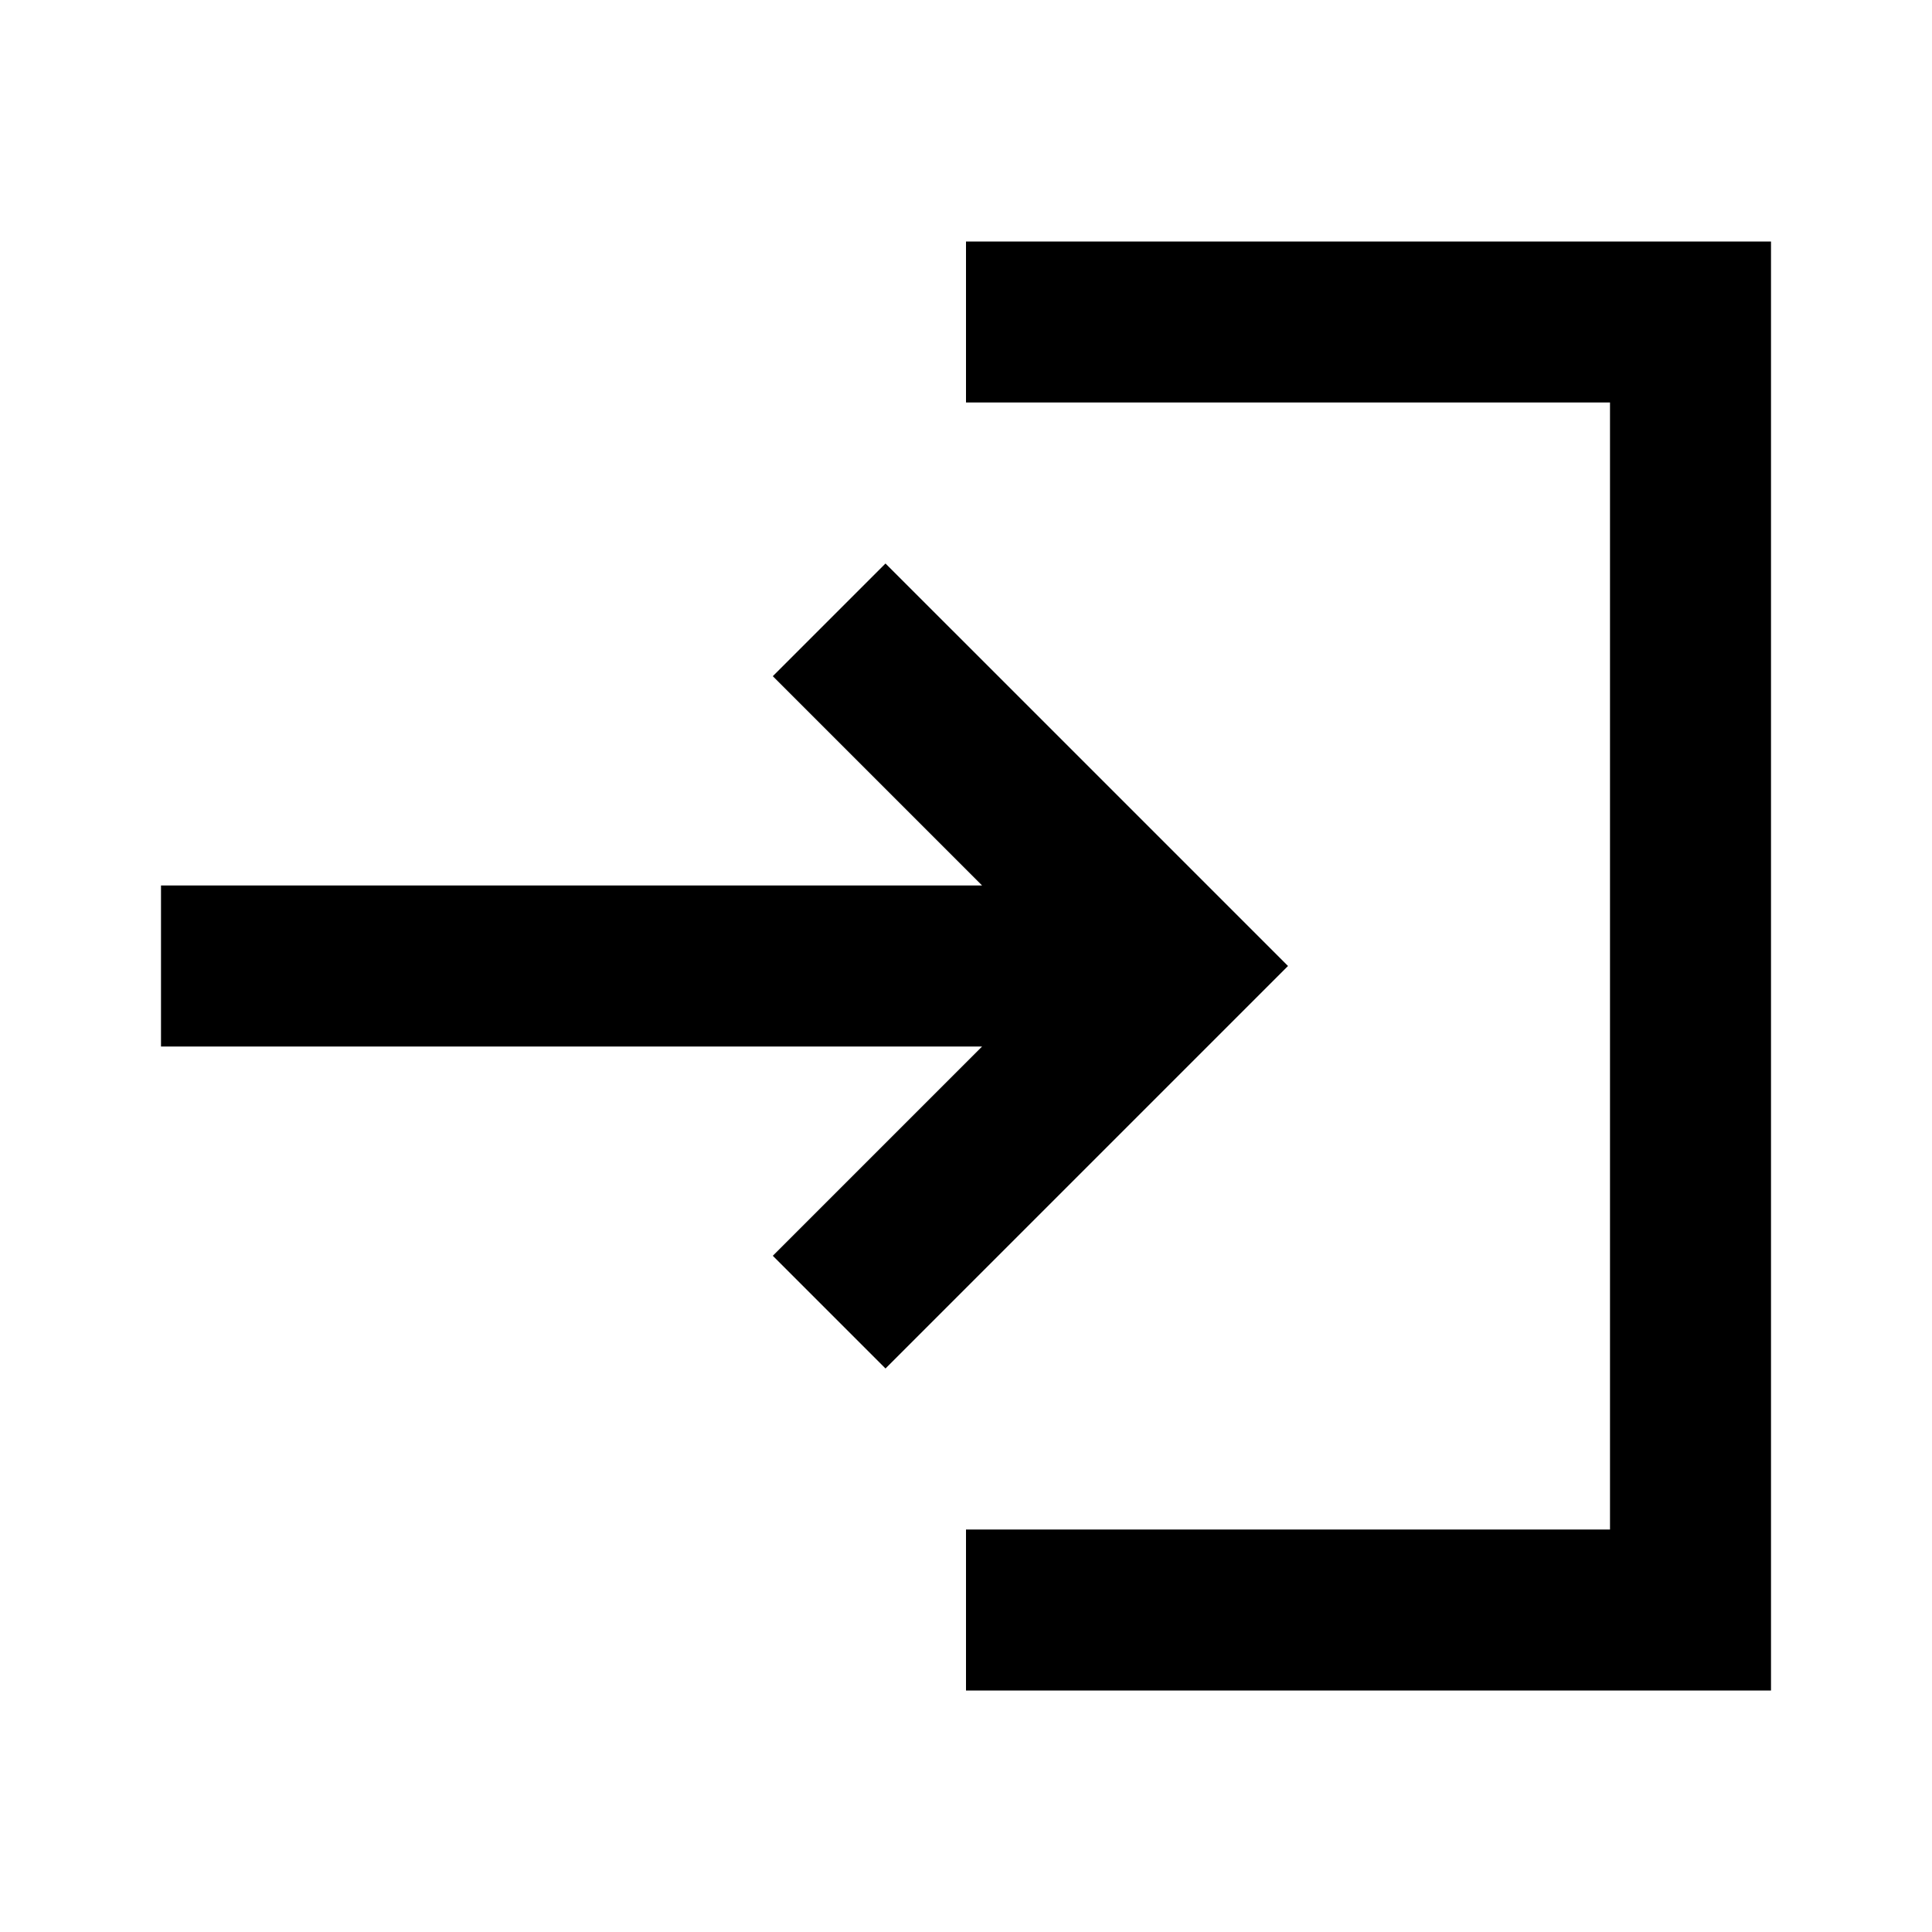 <svg width="24" height="24" viewBox="0 0 24 24" fill="none" xmlns="http://www.w3.org/2000/svg">
<g clip-path="url(#clip0_401_44998)">
<path d="M11 7L9.6 8.4L12.2 11H2V13H12.2L9.6 15.6L11 17L16 12L11 7ZM20 19H12V21H22V3H12V5H20V19Z" fill="black"/>
</g>
<defs>
<clipPath id="clip0_401_44998">
<rect width="24" height="24" fill="white"/>
</clipPath>
</defs>
</svg>
